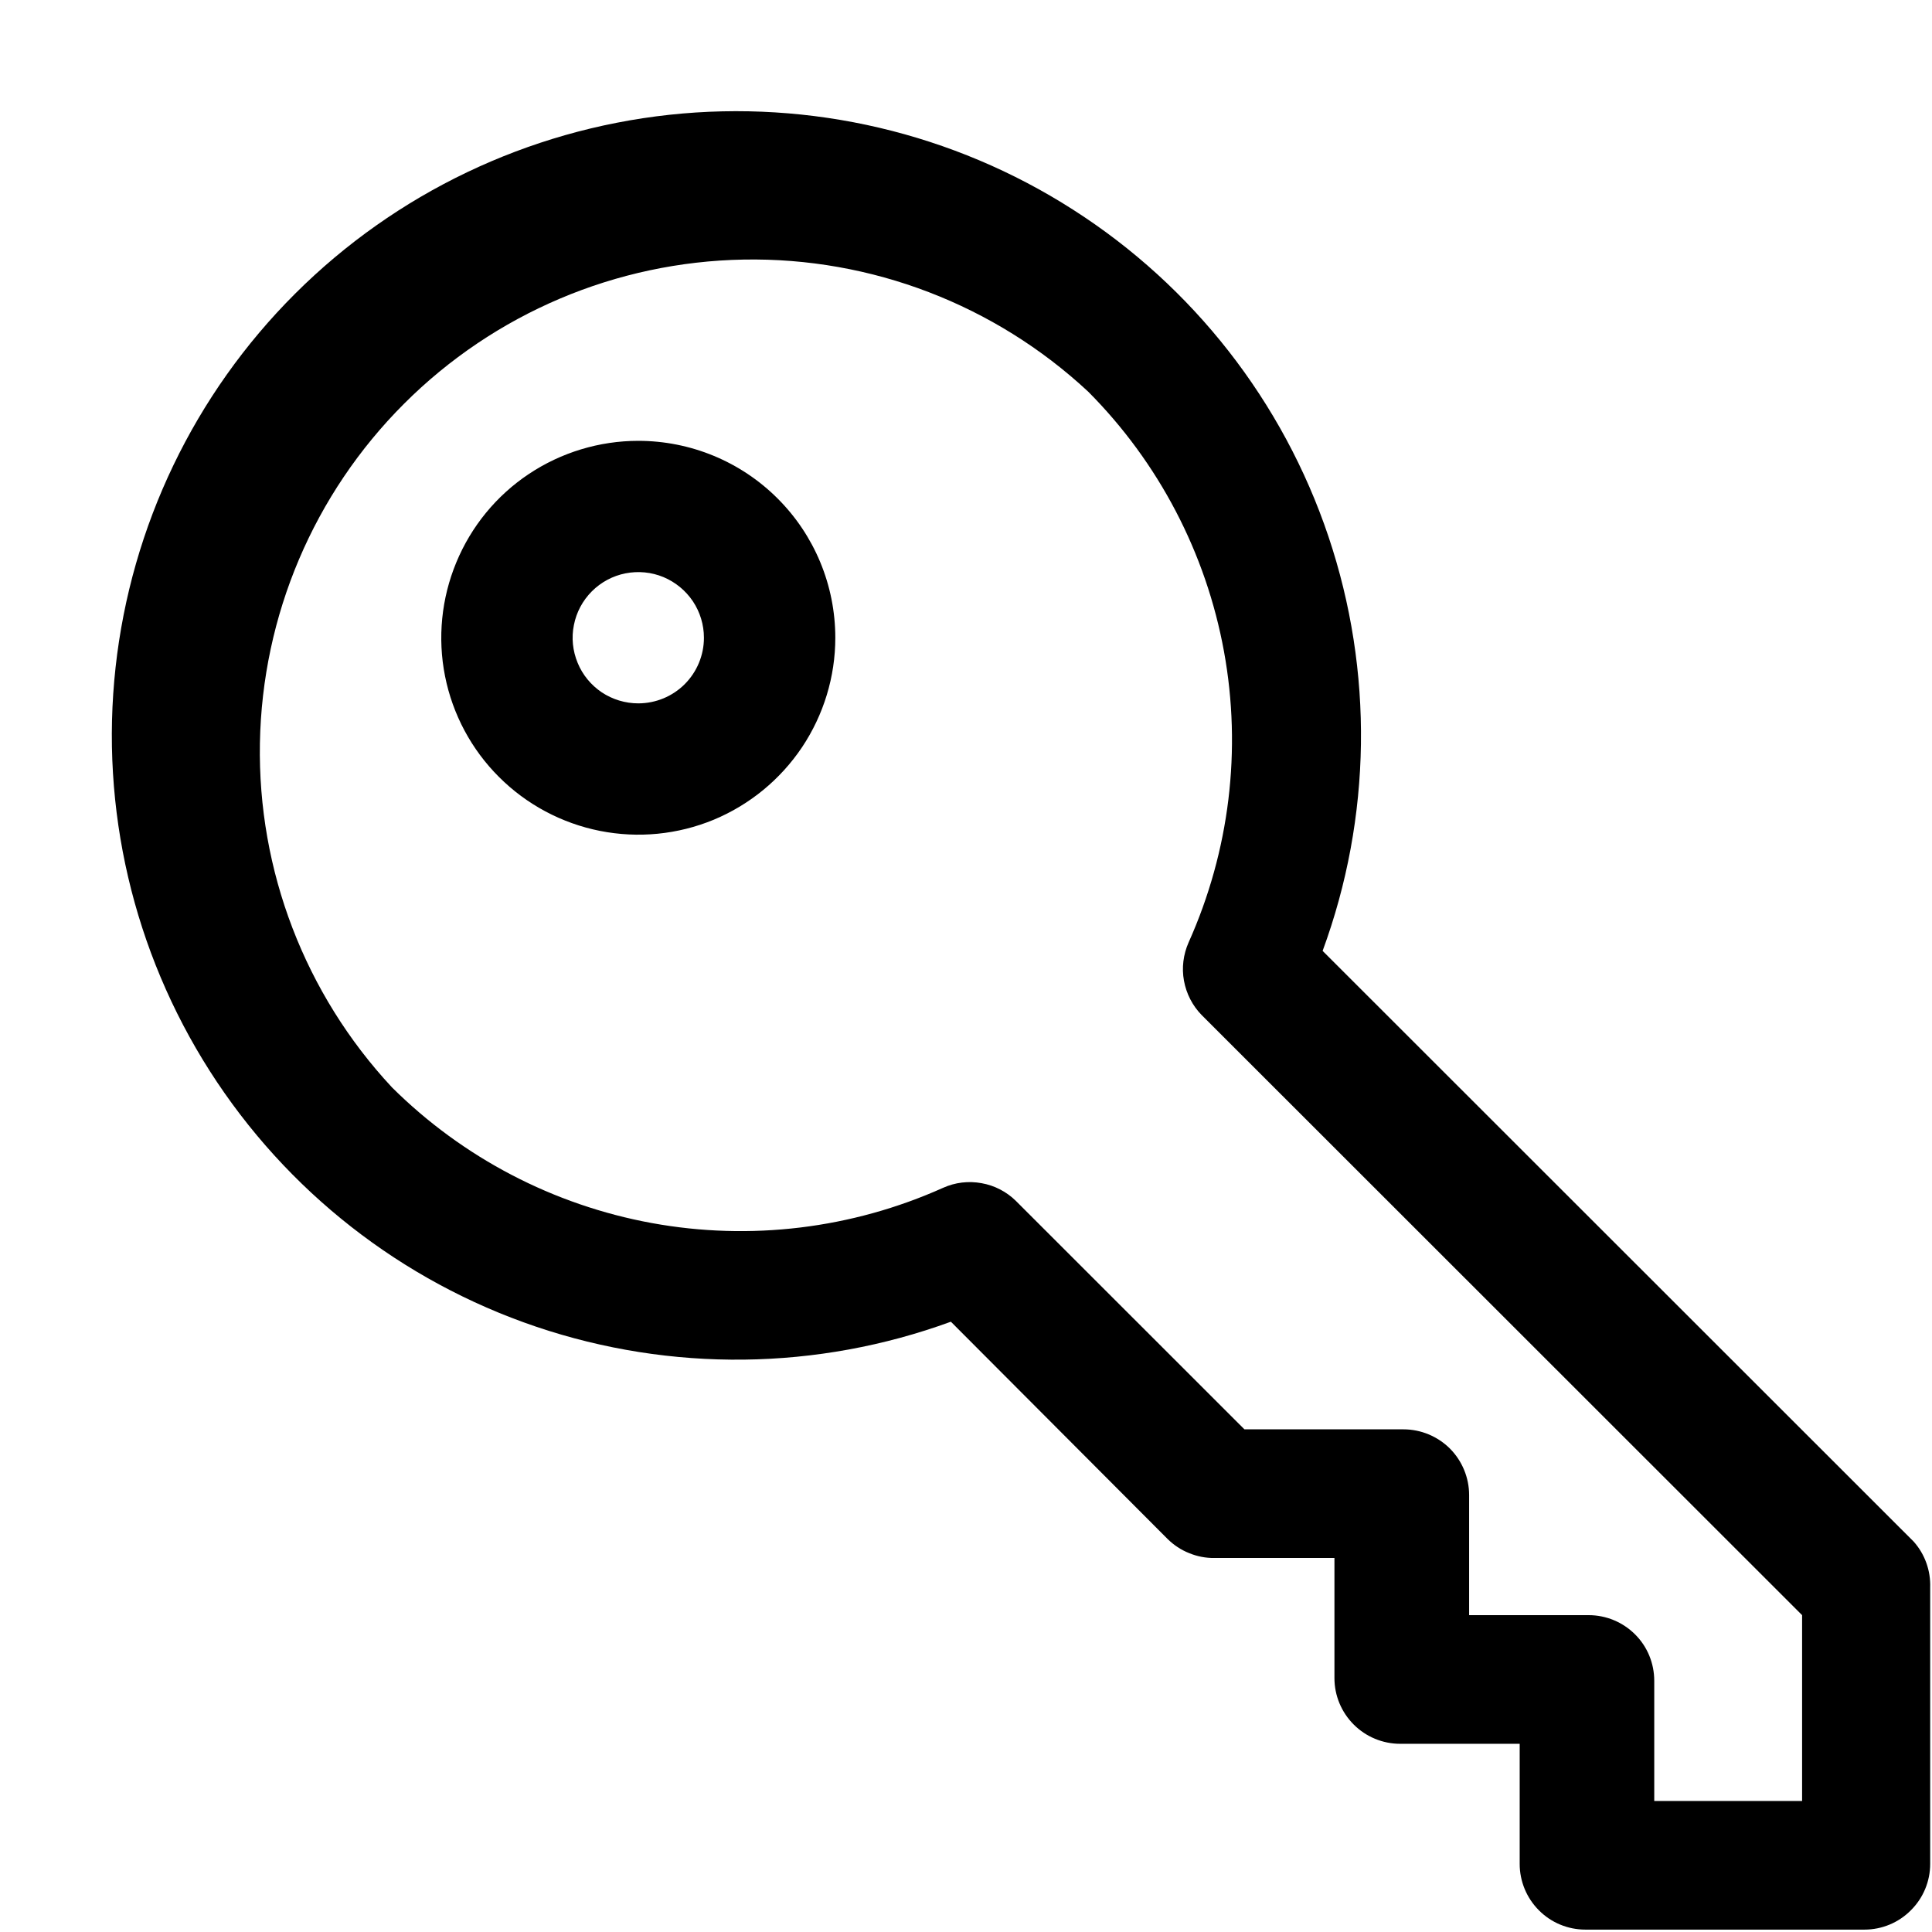 <svg width="17" height="17" viewBox="0 0 17 17" fill="none" xmlns="http://www.w3.org/2000/svg">
<path d="M16.839 13.565L11.638 8.367C12.07 7.192 12.088 5.906 11.689 4.72C11.29 3.534 10.497 2.519 9.442 1.845C8.388 1.17 7.134 0.876 5.89 1.01C4.645 1.145 3.483 1.7 2.597 2.584C1.711 3.468 1.154 4.628 1.017 5.872C0.88 7.116 1.173 8.369 1.846 9.424C2.519 10.479 3.532 11.273 4.718 11.674C5.904 12.075 7.191 12.06 8.367 11.63L10.274 13.542C10.328 13.595 10.392 13.638 10.463 13.666C10.533 13.695 10.609 13.71 10.685 13.709H11.742V14.766C11.742 14.92 11.803 15.066 11.912 15.175C12.02 15.283 12.167 15.344 12.32 15.344H13.372V16.401C13.372 16.554 13.433 16.701 13.541 16.809C13.649 16.918 13.796 16.979 13.95 16.979H16.406C16.559 16.979 16.706 16.918 16.814 16.809C16.923 16.701 16.984 16.554 16.984 16.401V13.969C16.989 13.821 16.938 13.676 16.839 13.565ZM15.857 15.847H14.556V14.79C14.556 14.636 14.496 14.489 14.387 14.381C14.279 14.273 14.132 14.212 13.979 14.212H12.927V13.155C12.927 13.002 12.866 12.855 12.758 12.746C12.649 12.638 12.502 12.577 12.349 12.577H10.95L8.939 10.567C8.857 10.486 8.751 10.431 8.637 10.411C8.522 10.39 8.404 10.404 8.298 10.452C7.495 10.812 6.602 10.92 5.736 10.762C4.871 10.604 4.073 10.188 3.449 9.568C2.684 8.747 2.267 7.661 2.287 6.539C2.307 5.416 2.761 4.346 3.556 3.552C4.35 2.758 5.421 2.304 6.544 2.284C7.667 2.264 8.753 2.681 9.575 3.446C10.195 4.069 10.612 4.866 10.77 5.732C10.928 6.597 10.819 7.489 10.459 8.292C10.412 8.398 10.397 8.516 10.418 8.63C10.439 8.744 10.493 8.85 10.575 8.933L15.857 14.212V15.847ZM5.616 3.879C5.274 3.879 4.938 3.981 4.653 4.171C4.368 4.361 4.146 4.632 4.015 4.949C3.884 5.265 3.849 5.614 3.916 5.95C3.983 6.286 4.148 6.595 4.391 6.837C4.633 7.079 4.942 7.244 5.278 7.311C5.615 7.378 5.963 7.344 6.28 7.213C6.597 7.081 6.867 6.859 7.058 6.574C7.248 6.289 7.35 5.954 7.35 5.612C7.35 5.152 7.168 4.711 6.842 4.386C6.517 4.061 6.076 3.879 5.616 3.879ZM5.616 6.189C5.502 6.189 5.39 6.155 5.295 6.092C5.2 6.028 5.126 5.938 5.083 5.833C5.039 5.727 5.027 5.611 5.05 5.499C5.072 5.387 5.127 5.284 5.208 5.203C5.289 5.122 5.392 5.067 5.504 5.045C5.616 5.023 5.732 5.034 5.838 5.078C5.943 5.122 6.033 5.196 6.097 5.291C6.16 5.386 6.194 5.497 6.194 5.612C6.194 5.765 6.133 5.912 6.025 6.02C5.917 6.128 5.77 6.189 5.616 6.189Z" fill="#000000"/>
</svg>
